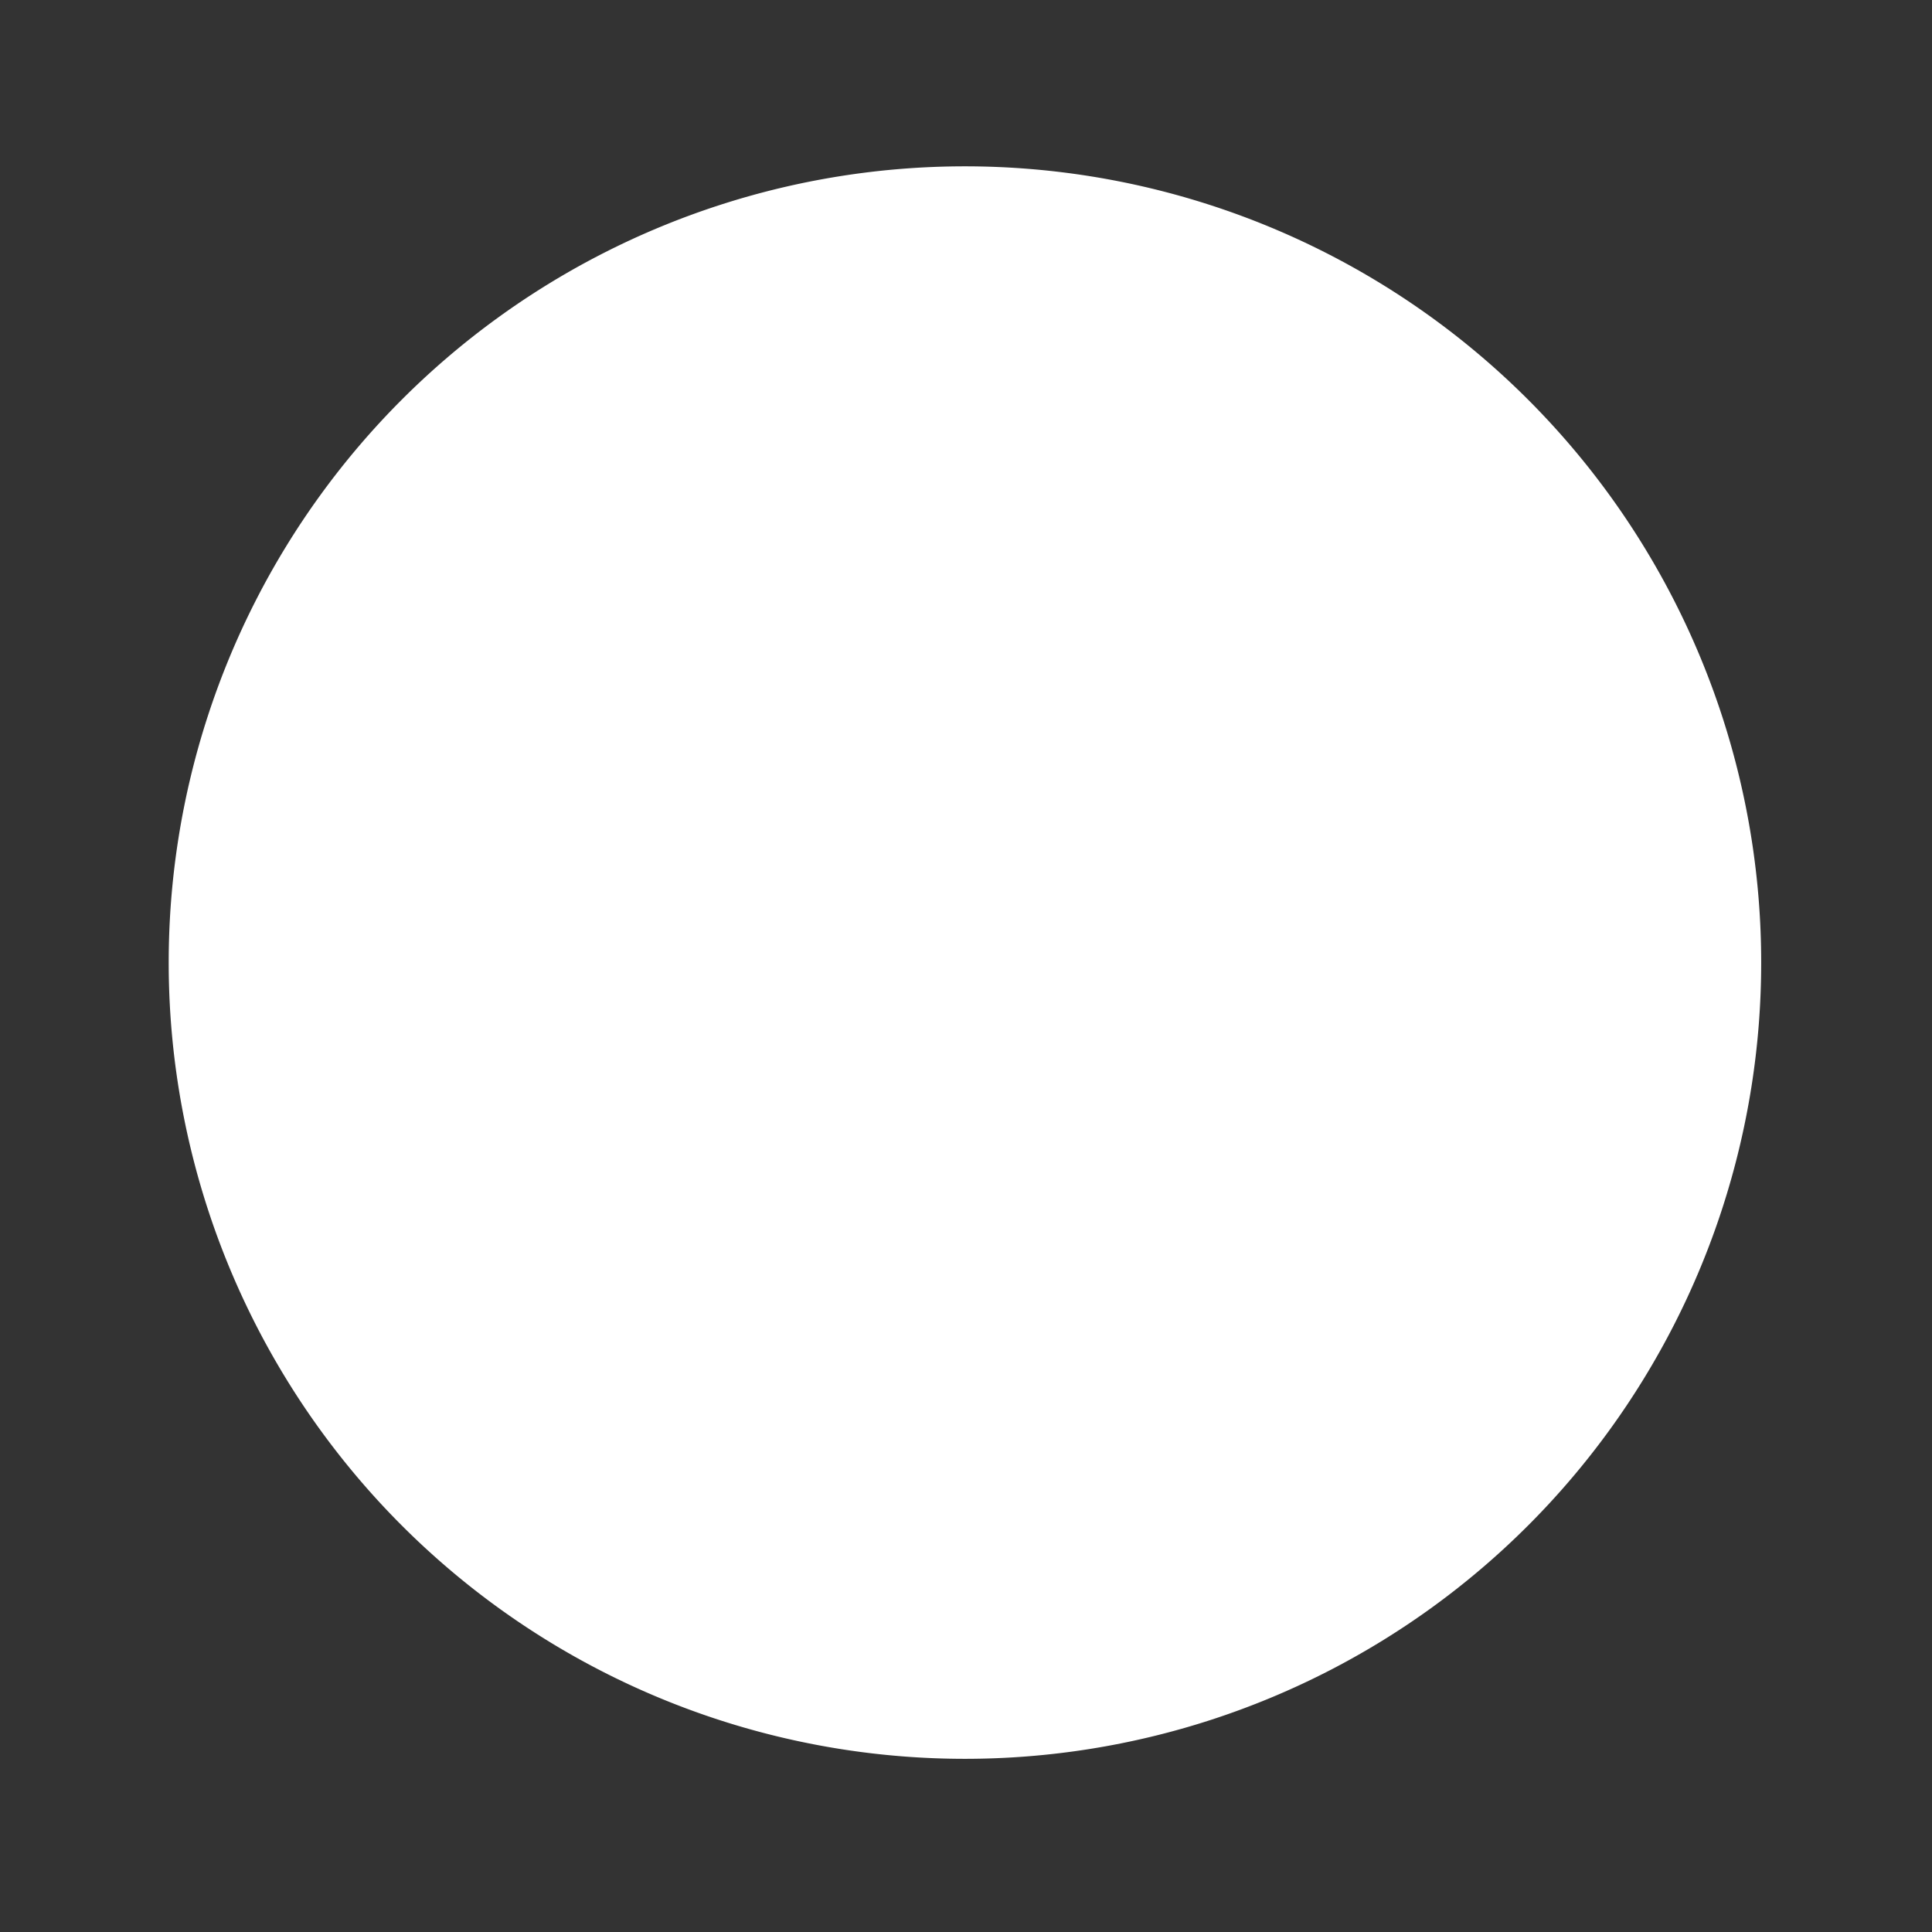 <svg width="11" height="11" fill="none" xmlns="http://www.w3.org/2000/svg"><rect width="100%" height="100%" fill="#333333" stroke="none"/><path fill-rule="evenodd" clip-rule="evenodd" d="M5.494.947a4.533 4.533 0 110 9.067 4.533 4.533 0 010-9.067z" fill="#fff"/></svg>